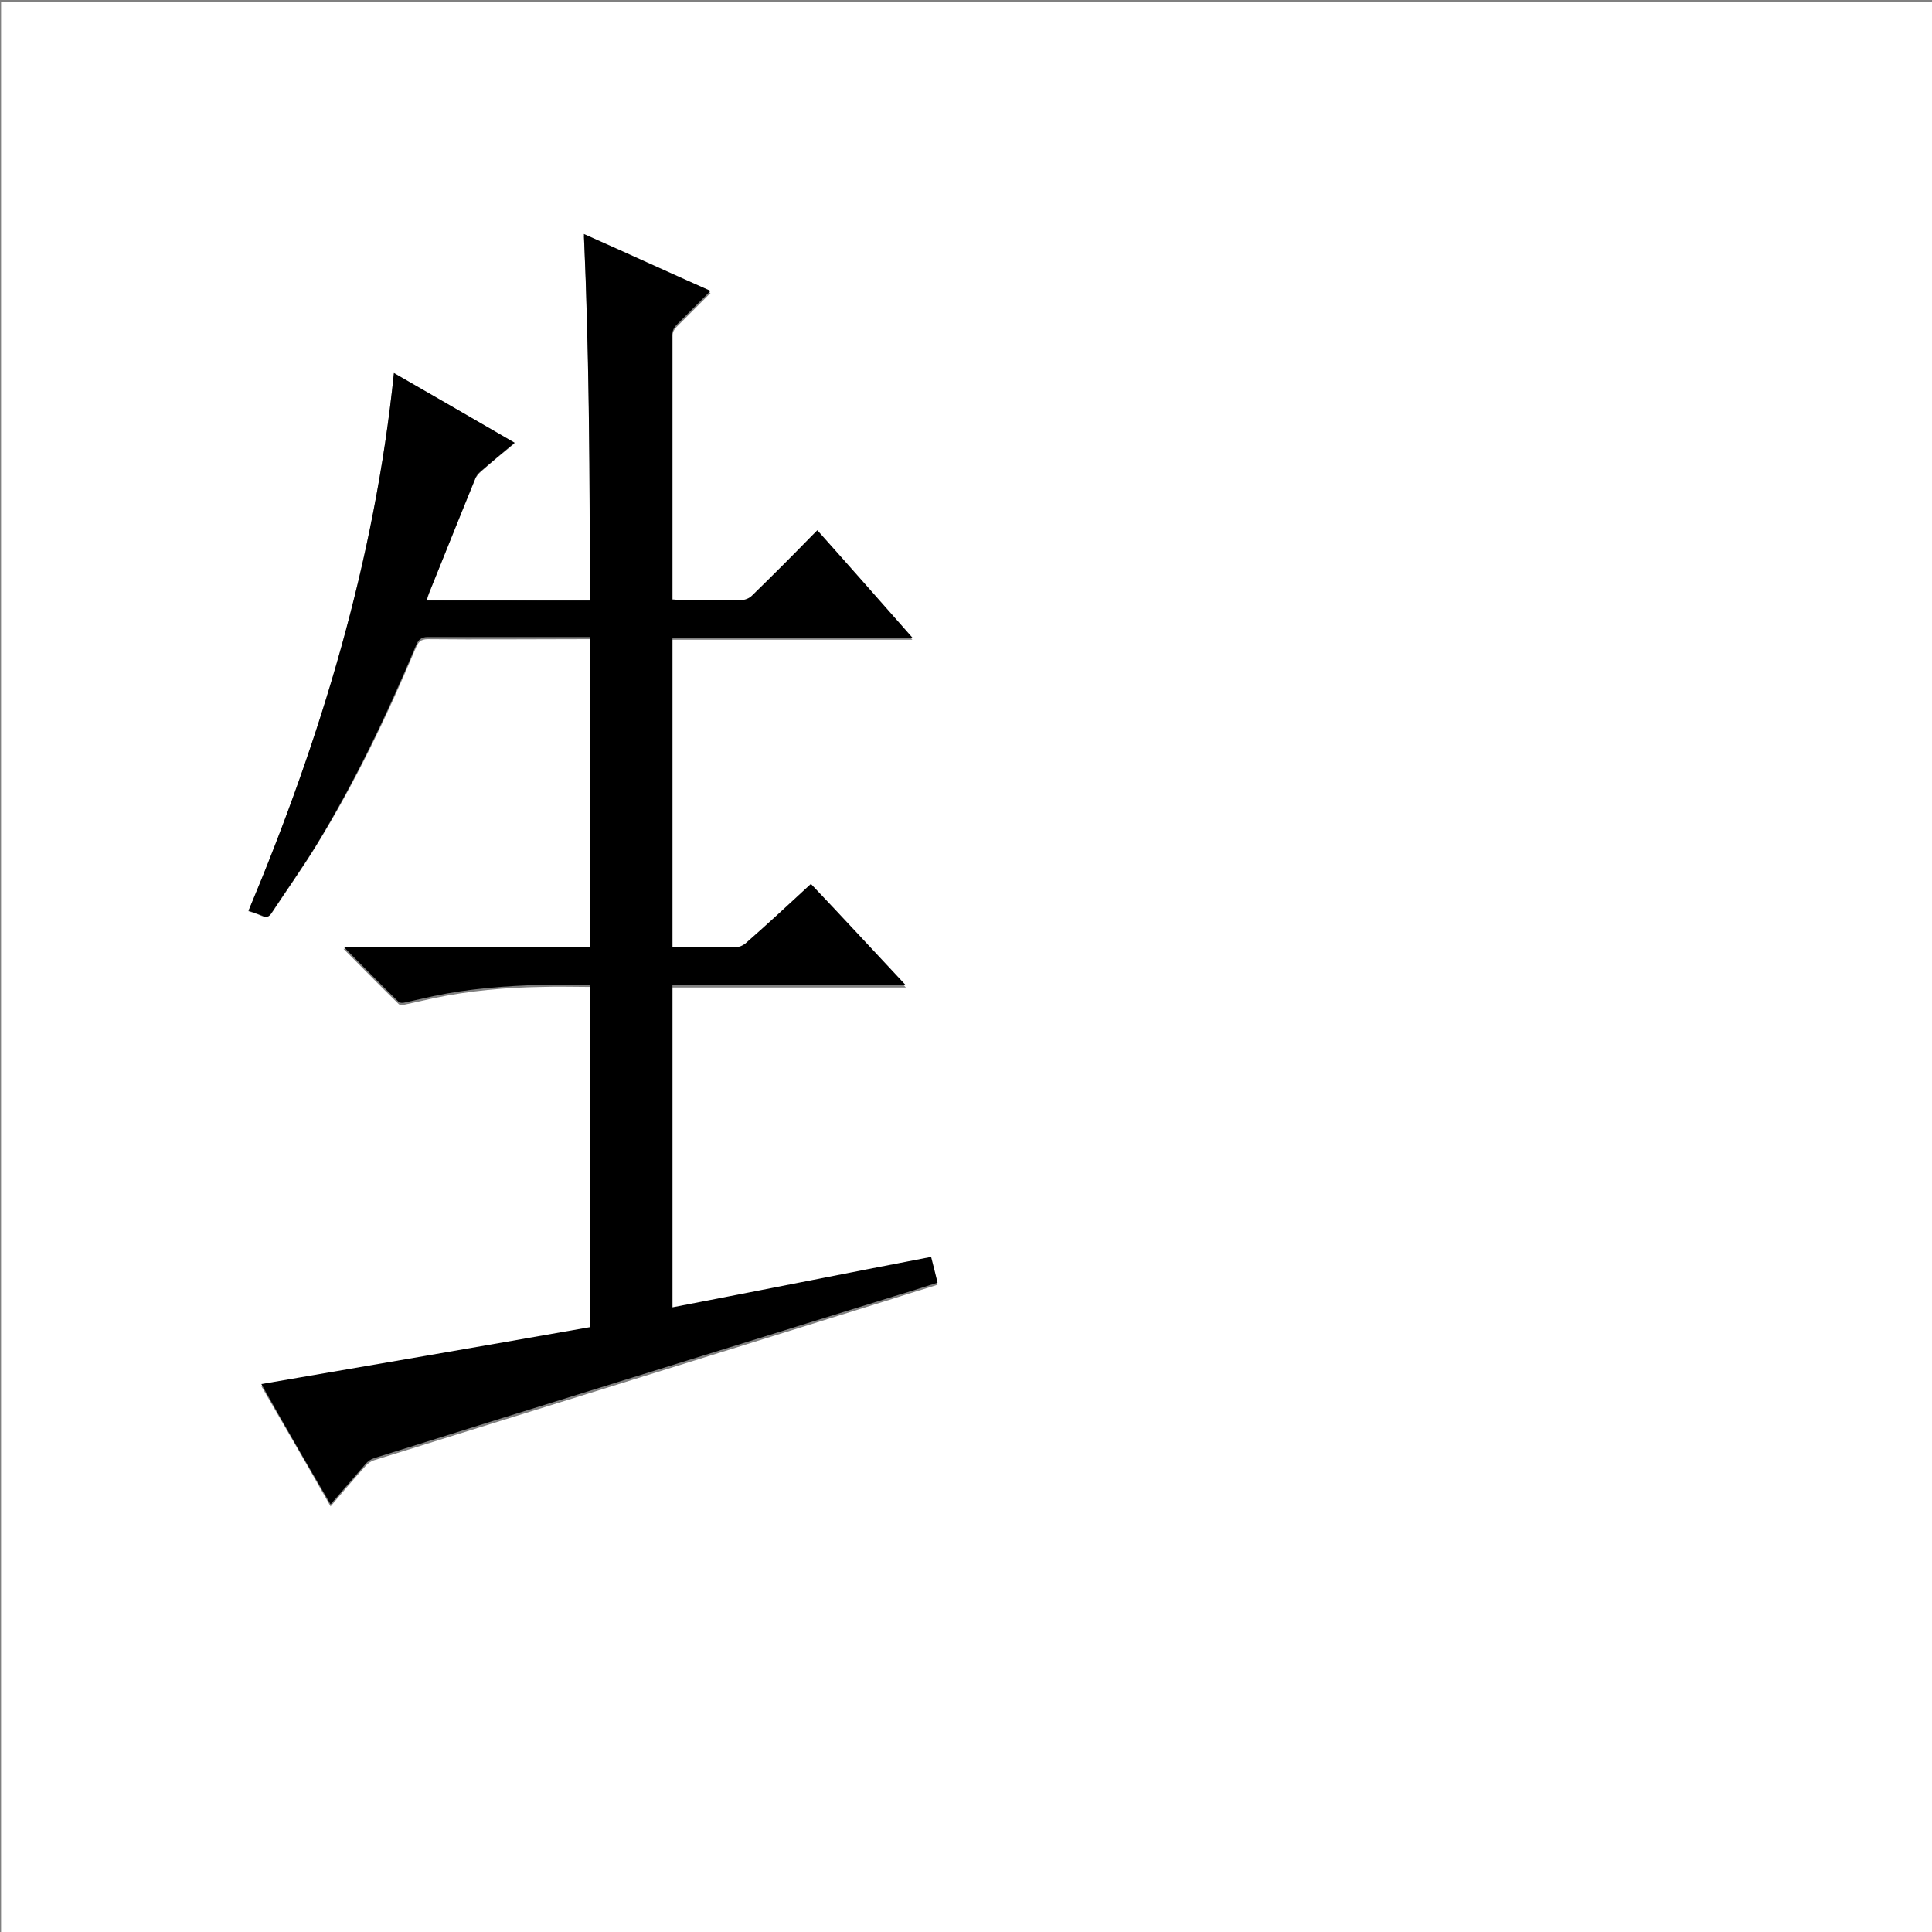 <?xml version="1.0" encoding="utf-8"?>
<!-- Generator: Adobe Illustrator 20.1.0, SVG Export Plug-In . SVG Version: 6.00 Build 0)  -->
<svg version="1.1" id="图层_1" xmlns="http://www.w3.org/2000/svg" xmlns:xlink="http://www.w3.org/1999/xlink" x="0px" y="0px"
	 viewBox="0 0 360 360" style="enable-background:new 0 0 360 360;" xml:space="preserve">
<rect x="0" y="0" width="360" height="360" fill="#808080" stroke="none"/>
<style type="text/css">
	.st0{fill:#FFFFFF;}
</style>
<g>
	<path class="st0" d="M0.2,360.5c0-120.1,0-240.2,0-360.2c120.1,0,240.2,0,360.2,0c0,120.1,0,240.2,0,360.2
		C240.4,360.5,120.3,360.5,0.2,360.5z M79.5,111.9c0.2-0.5,0.3-0.8,0.4-1.2c2.8-7.1,5.7-14.2,8.6-21.3c0.2-0.6,0.7-1.1,1.1-1.5
		c2-1.8,4.1-3.5,6.3-5.3c-7.5-4.4-14.9-8.6-22.5-13c-3.6,35-13.6,68.1-27.1,100.2c0.9,0.3,1.7,0.5,2.5,0.9c0.8,0.3,1.3,0.2,1.8-0.5
		c2.7-4.1,5.6-8.2,8.2-12.4c7.3-11.8,13.3-24.3,18.7-37.1c0.4-1,0.9-1.6,2.2-1.6c9.6,0.1,19.1,0,28.7,0c0.5,0,0.9,0,1.5,0
		c0,19.3,0,38.4,0,57.7c-15.3,0-30.4,0-45.9,0c3.6,3.6,6.9,7,10.3,10.3c0.2,0.2,0.7,0.2,1.1,0.1c1.8-0.4,3.6-0.8,5.4-1.2
		c6.7-1.4,13.4-2,20.2-2.1c2.9-0.1,5.9,0,8.9,0c0,21.3,0,42.4,0,63.8c-20.4,3.5-40.7,7-61.2,10.6c4.3,7.4,8.6,14.8,12.9,22.4
		c2.2-2.6,4.3-5.1,6.5-7.5c0.4-0.5,1-0.9,1.6-1.1c32.2-10,64.5-20.1,96.7-30.1c2.7-0.9,5.5-1.7,8.3-2.6c-0.4-1.6-0.8-3.2-1.2-4.8
		c-16.1,3.1-32.1,6.3-48.2,9.4c0-20.1,0-40,0-60c14.5,0,28.8,0,43.5,0c-6-6.4-11.9-12.6-17.7-18.9c-4.2,3.8-8.2,7.5-12.2,11.1
		c-0.5,0.4-1.2,0.7-1.8,0.7c-3.6,0.1-7.1,0-10.7,0c-0.4,0-0.8-0.1-1.1-0.1c0-19.2,0-38.3,0-57.6c14.9,0,29.7,0,44.7,0
		c-6-6.8-11.8-13.4-17.7-20c-0.4,0.4-0.7,0.7-1,1c-3.7,3.7-7.4,7.5-11.2,11.2c-0.5,0.4-1.2,0.8-1.9,0.8c-3.9,0.1-7.8,0-11.6,0
		c-0.4,0-0.8,0-1.3-0.1c0-0.4,0-0.7,0-0.9c0-16.2,0-32.5,0-48.7c0-0.5,0.3-1.1,0.7-1.5c2.1-2.1,4.2-4.2,6.4-6.4
		c-7.9-3.6-15.7-7.1-23.6-10.6c1.1,22.8,1.1,45.5,1.1,68.3C99.7,111.9,89.6,111.9,79.5,111.9z"/>
	<path d="M79.5,111.9c10.2,0,20.2,0,30.4,0c0-22.7-0.1-45.4-1.1-68.3c7.9,3.5,15.7,7.1,23.6,10.6c-2.2,2.2-4.3,4.3-6.4,6.4
		c-0.4,0.4-0.7,1-0.7,1.5c0,16.2,0,32.5,0,48.7c0,0.3,0,0.5,0,0.9c0.5,0,0.9,0.1,1.3,0.1c3.9,0,7.8,0,11.6,0c0.6,0,1.4-0.3,1.9-0.8
		c3.8-3.7,7.5-7.4,11.2-11.2c0.3-0.3,0.6-0.6,1-1c5.9,6.6,11.7,13.2,17.7,20c-15,0-29.8,0-44.7,0c0,19.3,0,38.4,0,57.6
		c0.4,0,0.8,0.1,1.1,0.1c3.6,0,7.1,0,10.7,0c0.6,0,1.3-0.3,1.8-0.7c4.1-3.6,8.1-7.3,12.2-11.1c5.9,6.2,11.7,12.5,17.7,18.9
		c-14.7,0-29,0-43.5,0c0,20.1,0,40,0,60c16.1-3.1,32.1-6.3,48.2-9.4c0.4,1.6,0.8,3.1,1.2,4.8c-2.8,0.9-5.6,1.8-8.3,2.6
		c-32.2,10-64.5,20-96.7,30.1c-0.6,0.2-1.2,0.6-1.6,1.1c-2.1,2.4-4.2,4.9-6.5,7.5c-4.4-7.5-8.7-14.9-12.9-22.4
		c20.4-3.5,40.8-7,61.2-10.6c0-21.4,0-42.5,0-63.8c-3,0-6-0.1-8.9,0c-6.8,0.2-13.6,0.7-20.2,2.1c-1.8,0.4-3.6,0.8-5.4,1.2
		c-0.3,0.1-0.9,0.1-1.1-0.1c-3.4-3.3-6.7-6.7-10.3-10.3c15.5,0,30.7,0,45.9,0c0-19.3,0-38.5,0-57.7c-0.5,0-1,0-1.5,0
		c-9.6,0-19.1,0-28.7,0c-1.3,0-1.8,0.6-2.2,1.6C72,133.4,66,145.9,58.8,157.7c-2.6,4.2-5.5,8.3-8.2,12.4c-0.5,0.8-1,0.9-1.8,0.5
		c-0.8-0.3-1.6-0.6-2.5-0.9c13.5-32.2,23.5-65.2,27.1-100.2c7.5,4.3,14.9,8.6,22.5,13c-2.2,1.8-4.3,3.6-6.3,5.3
		c-0.5,0.4-0.9,0.9-1.1,1.5c-2.9,7.1-5.7,14.2-8.6,21.3C79.7,111.1,79.6,111.4,79.5,111.9z"/>
</g>
</svg>
